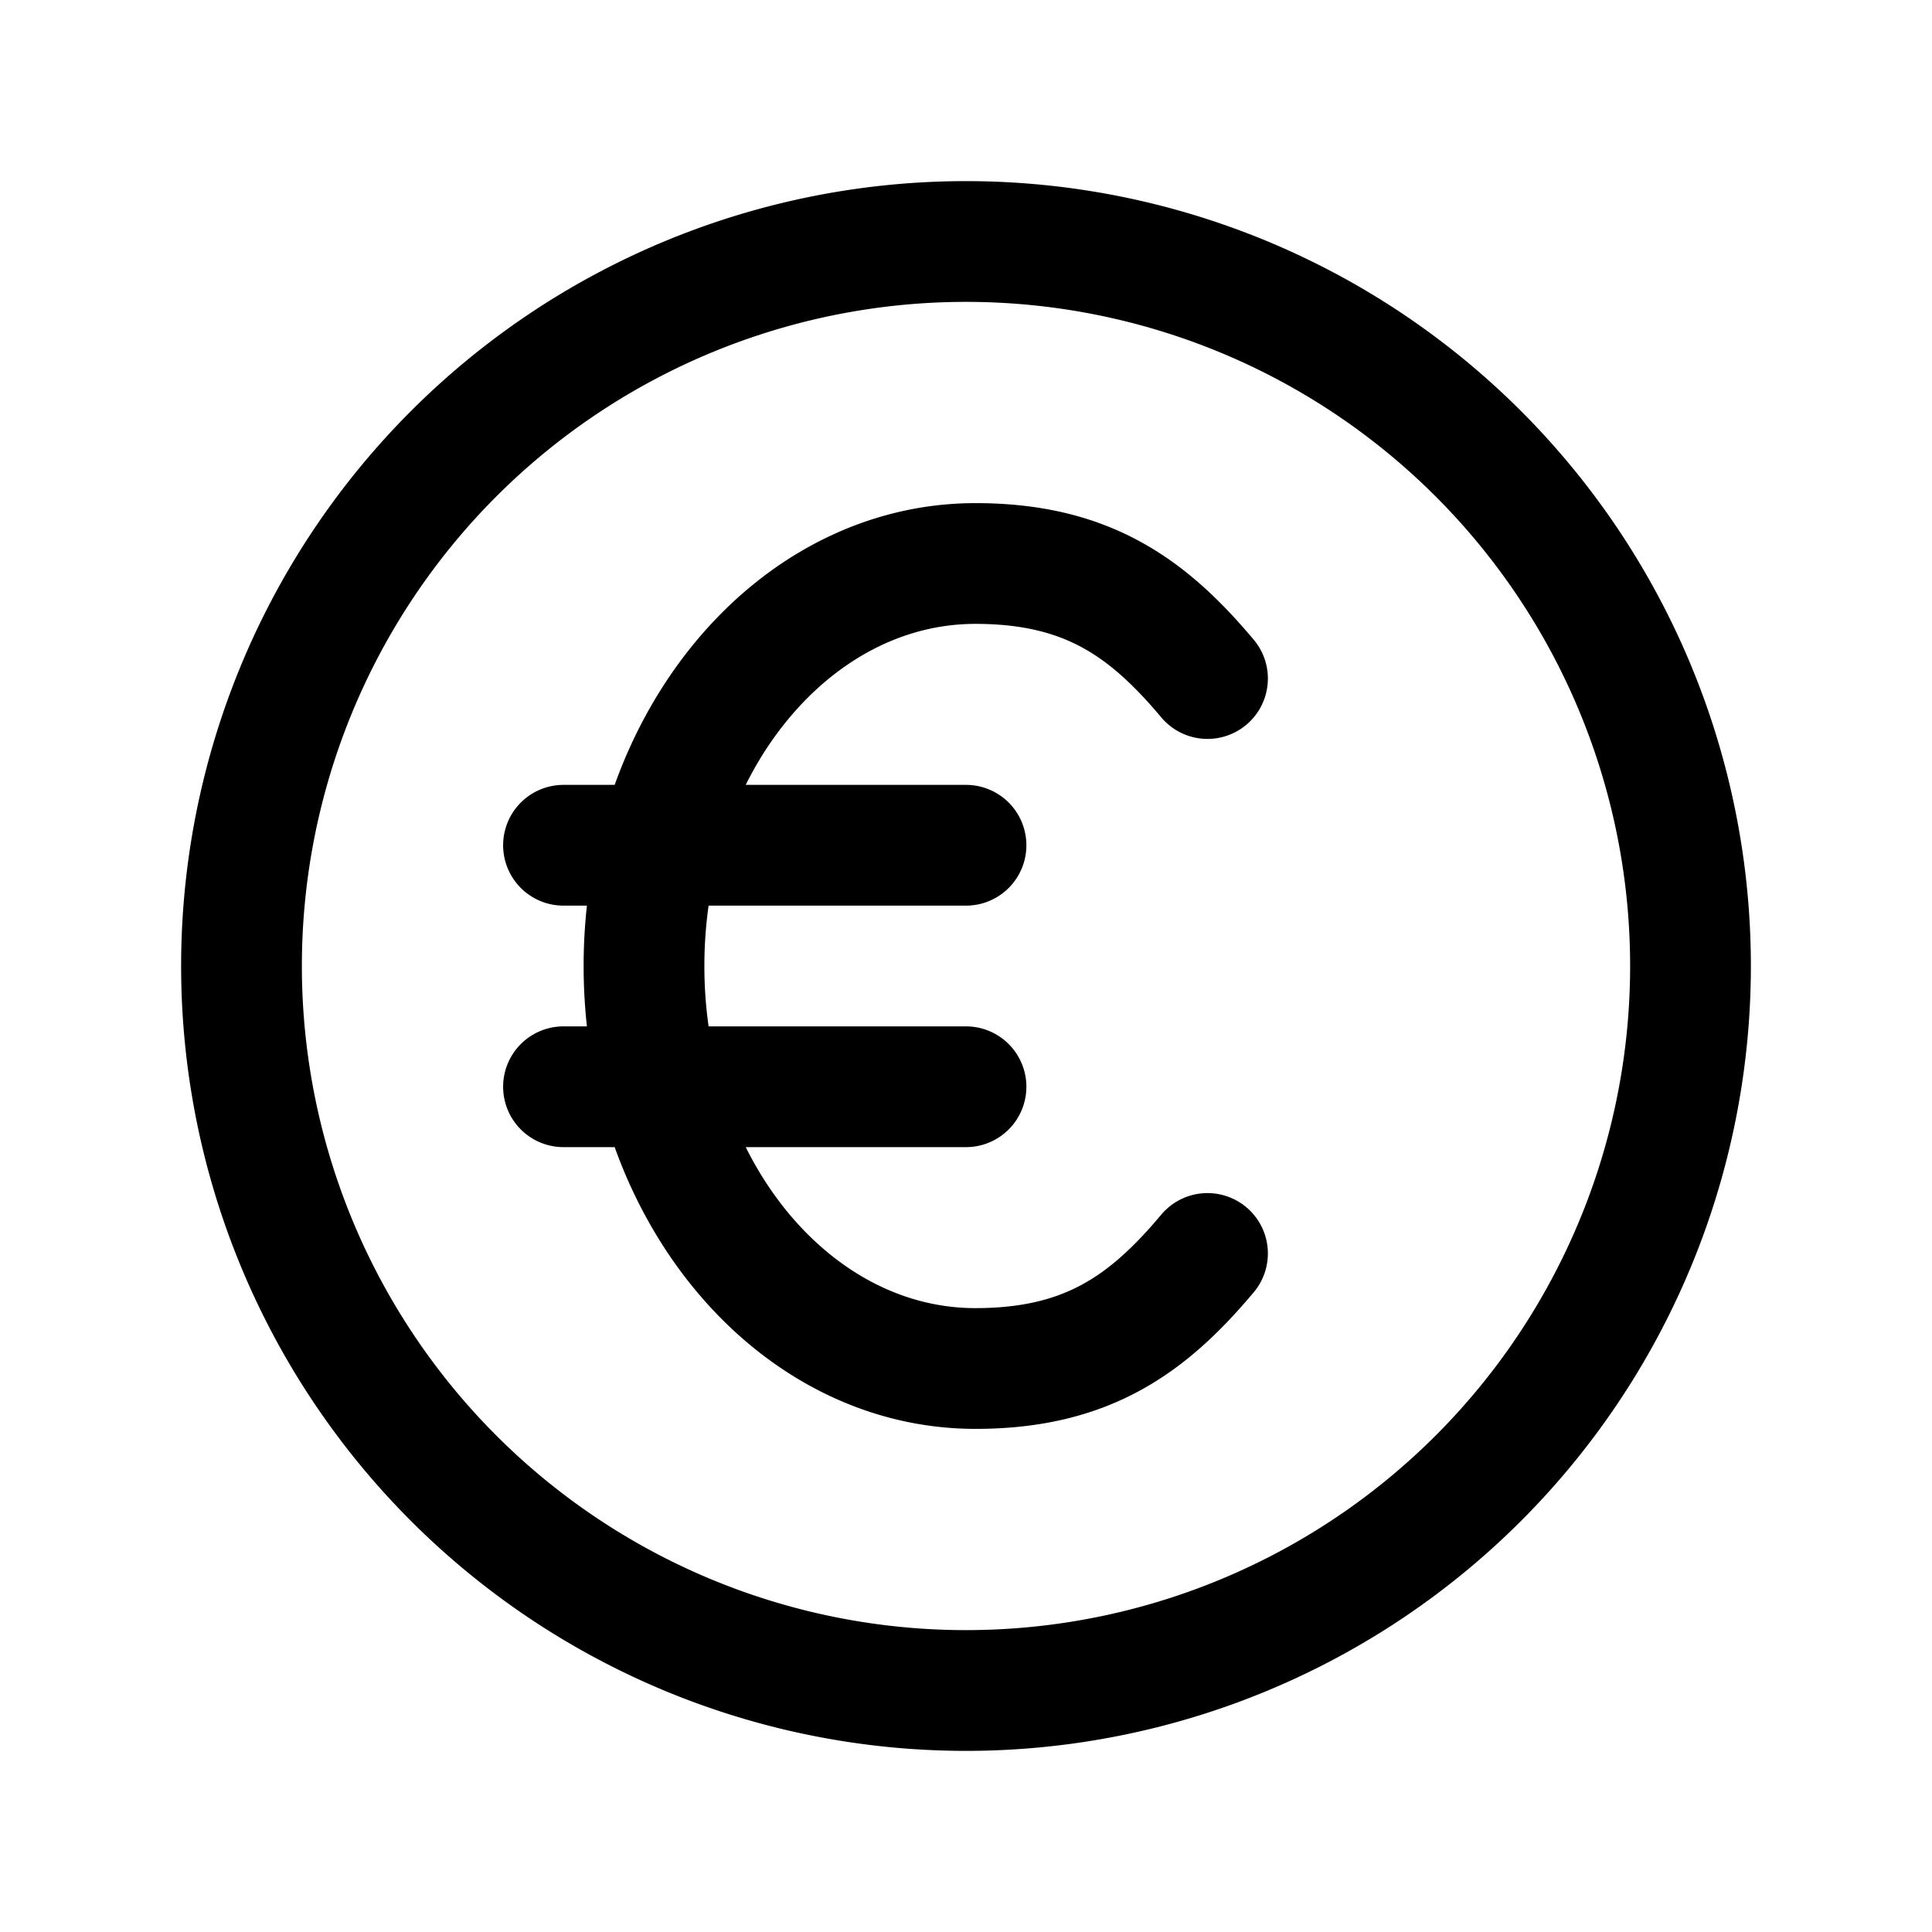 <svg xmlns="http://www.w3.org/2000/svg" width="24" height="24" fill="none" viewBox="0 0 24 24">
    <path stroke="currentColor" stroke-linecap="round" stroke-width="1.5" d="M15 8.429C14.257 7.545 13.5 7 12.118 7 9.844 7 8 9.239 8 12s1.844 5 4.118 5c1.382 0 2.14-.545 2.882-1.429M7 10.5h5m-5 3h5m9-1.5a9 9 0 1 1-18 0 9 9 0 0 1 18 0Z"/>
</svg>